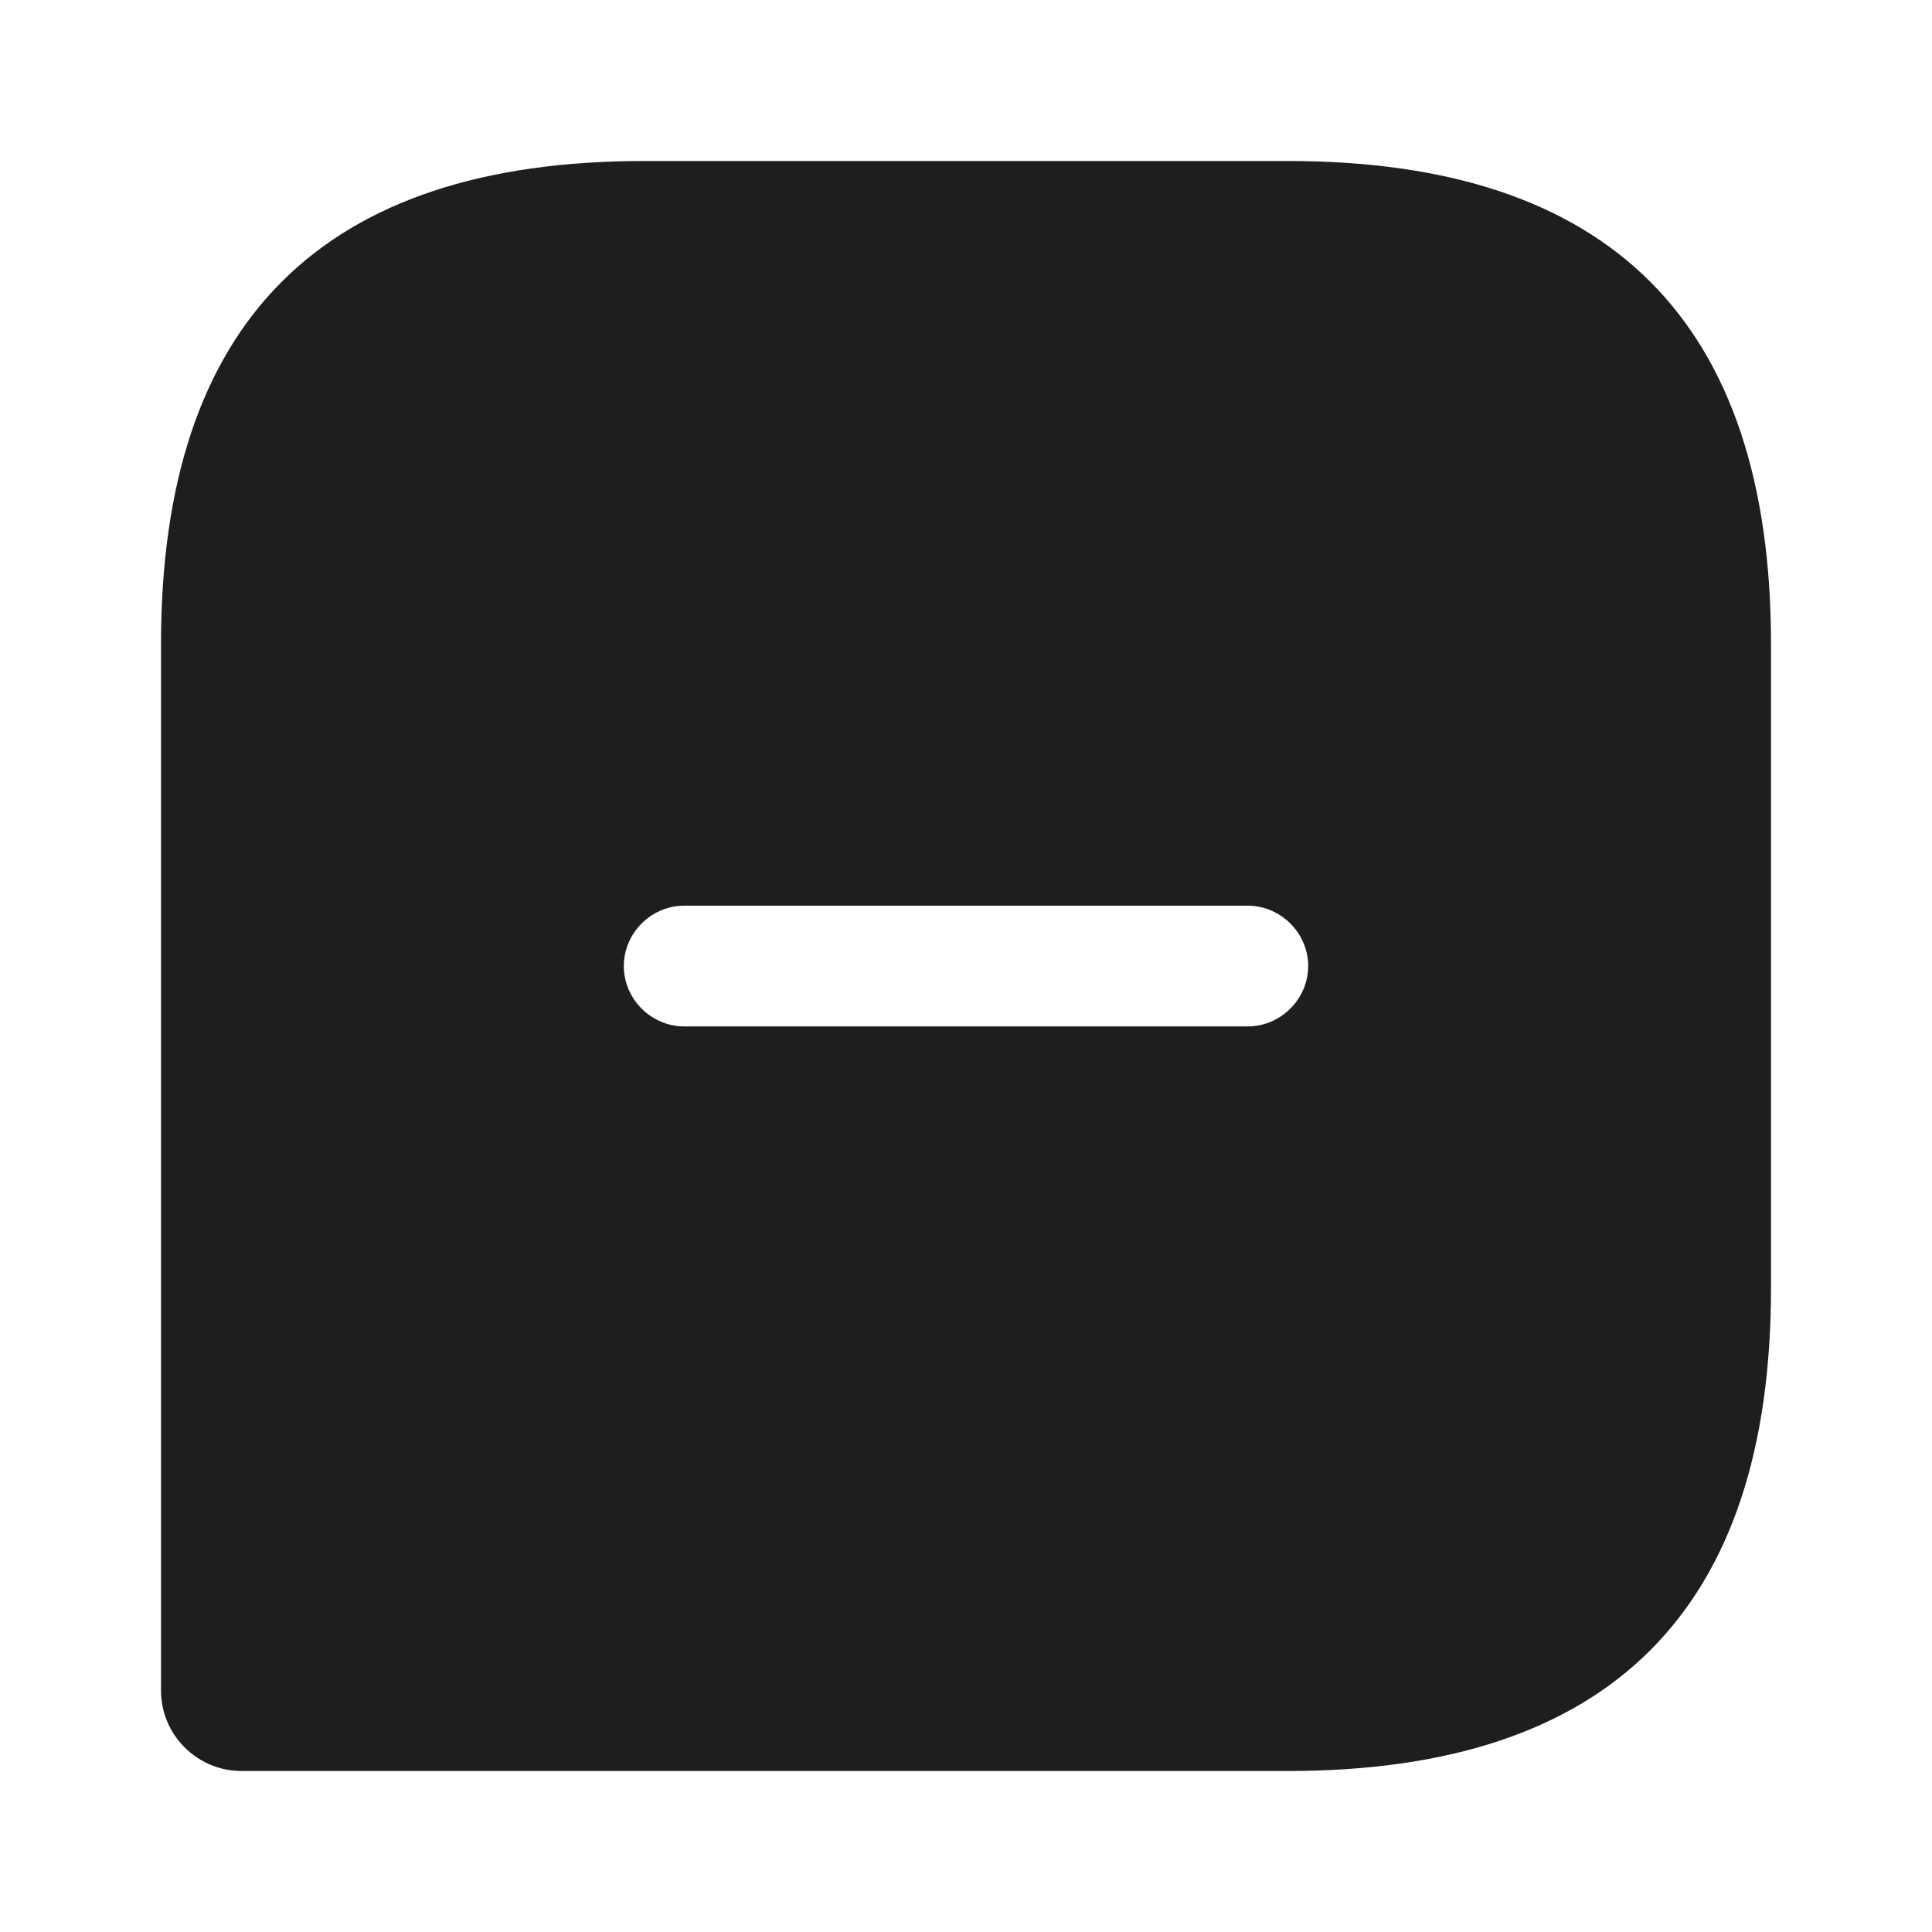<svg width="18" height="18" viewBox="0 0 18 18" fill="none" xmlns="http://www.w3.org/2000/svg">
<path d="M12 1.5H6C3 1.5 1.5 3 1.5 6V15.751C1.5 16.163 1.837 16.5 2.25 16.5H12C15 16.5 16.5 15.001 16.5 12.001V6C16.5 3 15 1.5 12 1.5ZM11.625 9.563H6.375C6.067 9.563 5.812 9.308 5.812 9C5.812 8.693 6.067 8.438 6.375 8.438H11.625C11.932 8.438 12.188 8.693 12.188 9C12.188 9.308 11.932 9.563 11.625 9.563Z" fill="#1E1E1E"/>
</svg>
